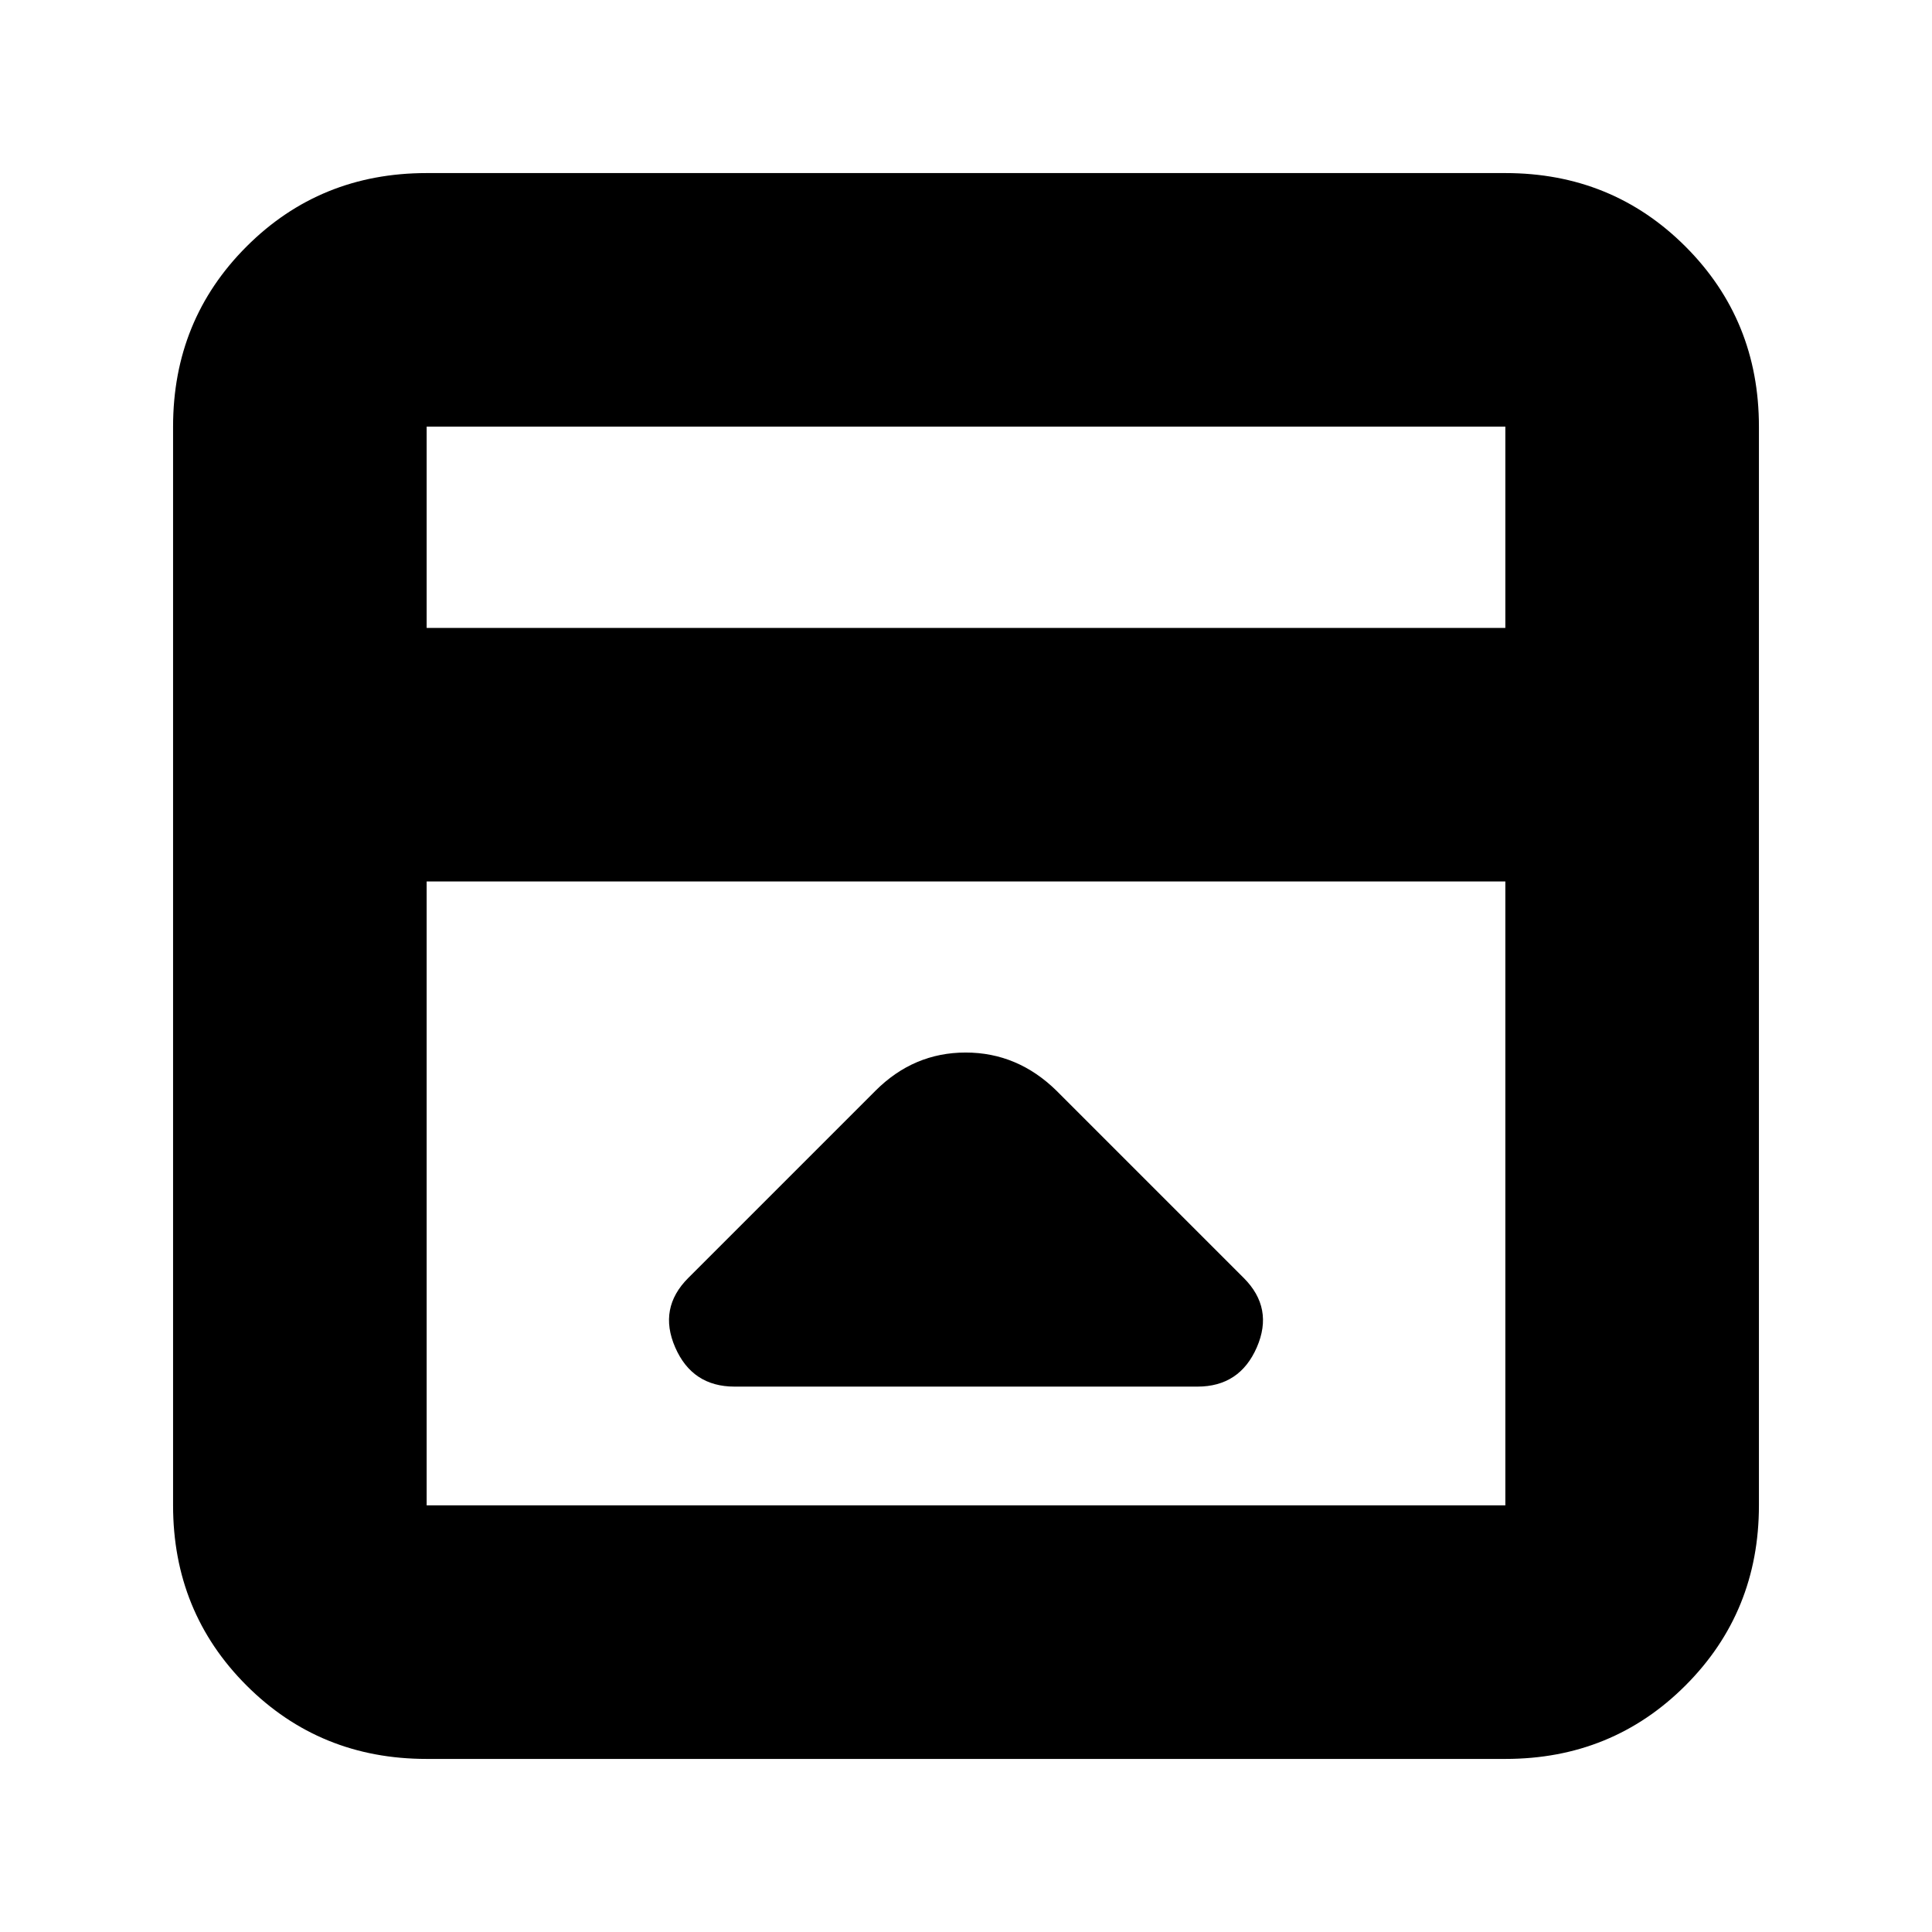 <svg xmlns="http://www.w3.org/2000/svg" height="24" viewBox="0 -960 960 960" width="24"><path d="m435-418-93 93q-15 15-6.5 34.5T365-271h230q21 0 29.5-19.5T618-325l-93-93q-19.364-19-45.182-19T435-418ZM212-86q-53 0-89.5-36.5T86-212v-536q0-53 36.5-89.5T212-874h536q53 0 89.5 36.5T874-748v536q0 53-36.5 89.5T748-86H212Zm536-562v-100H212v100h536ZM212-522v310h536v-310H212Zm0-126v-100 100Z"/></svg>